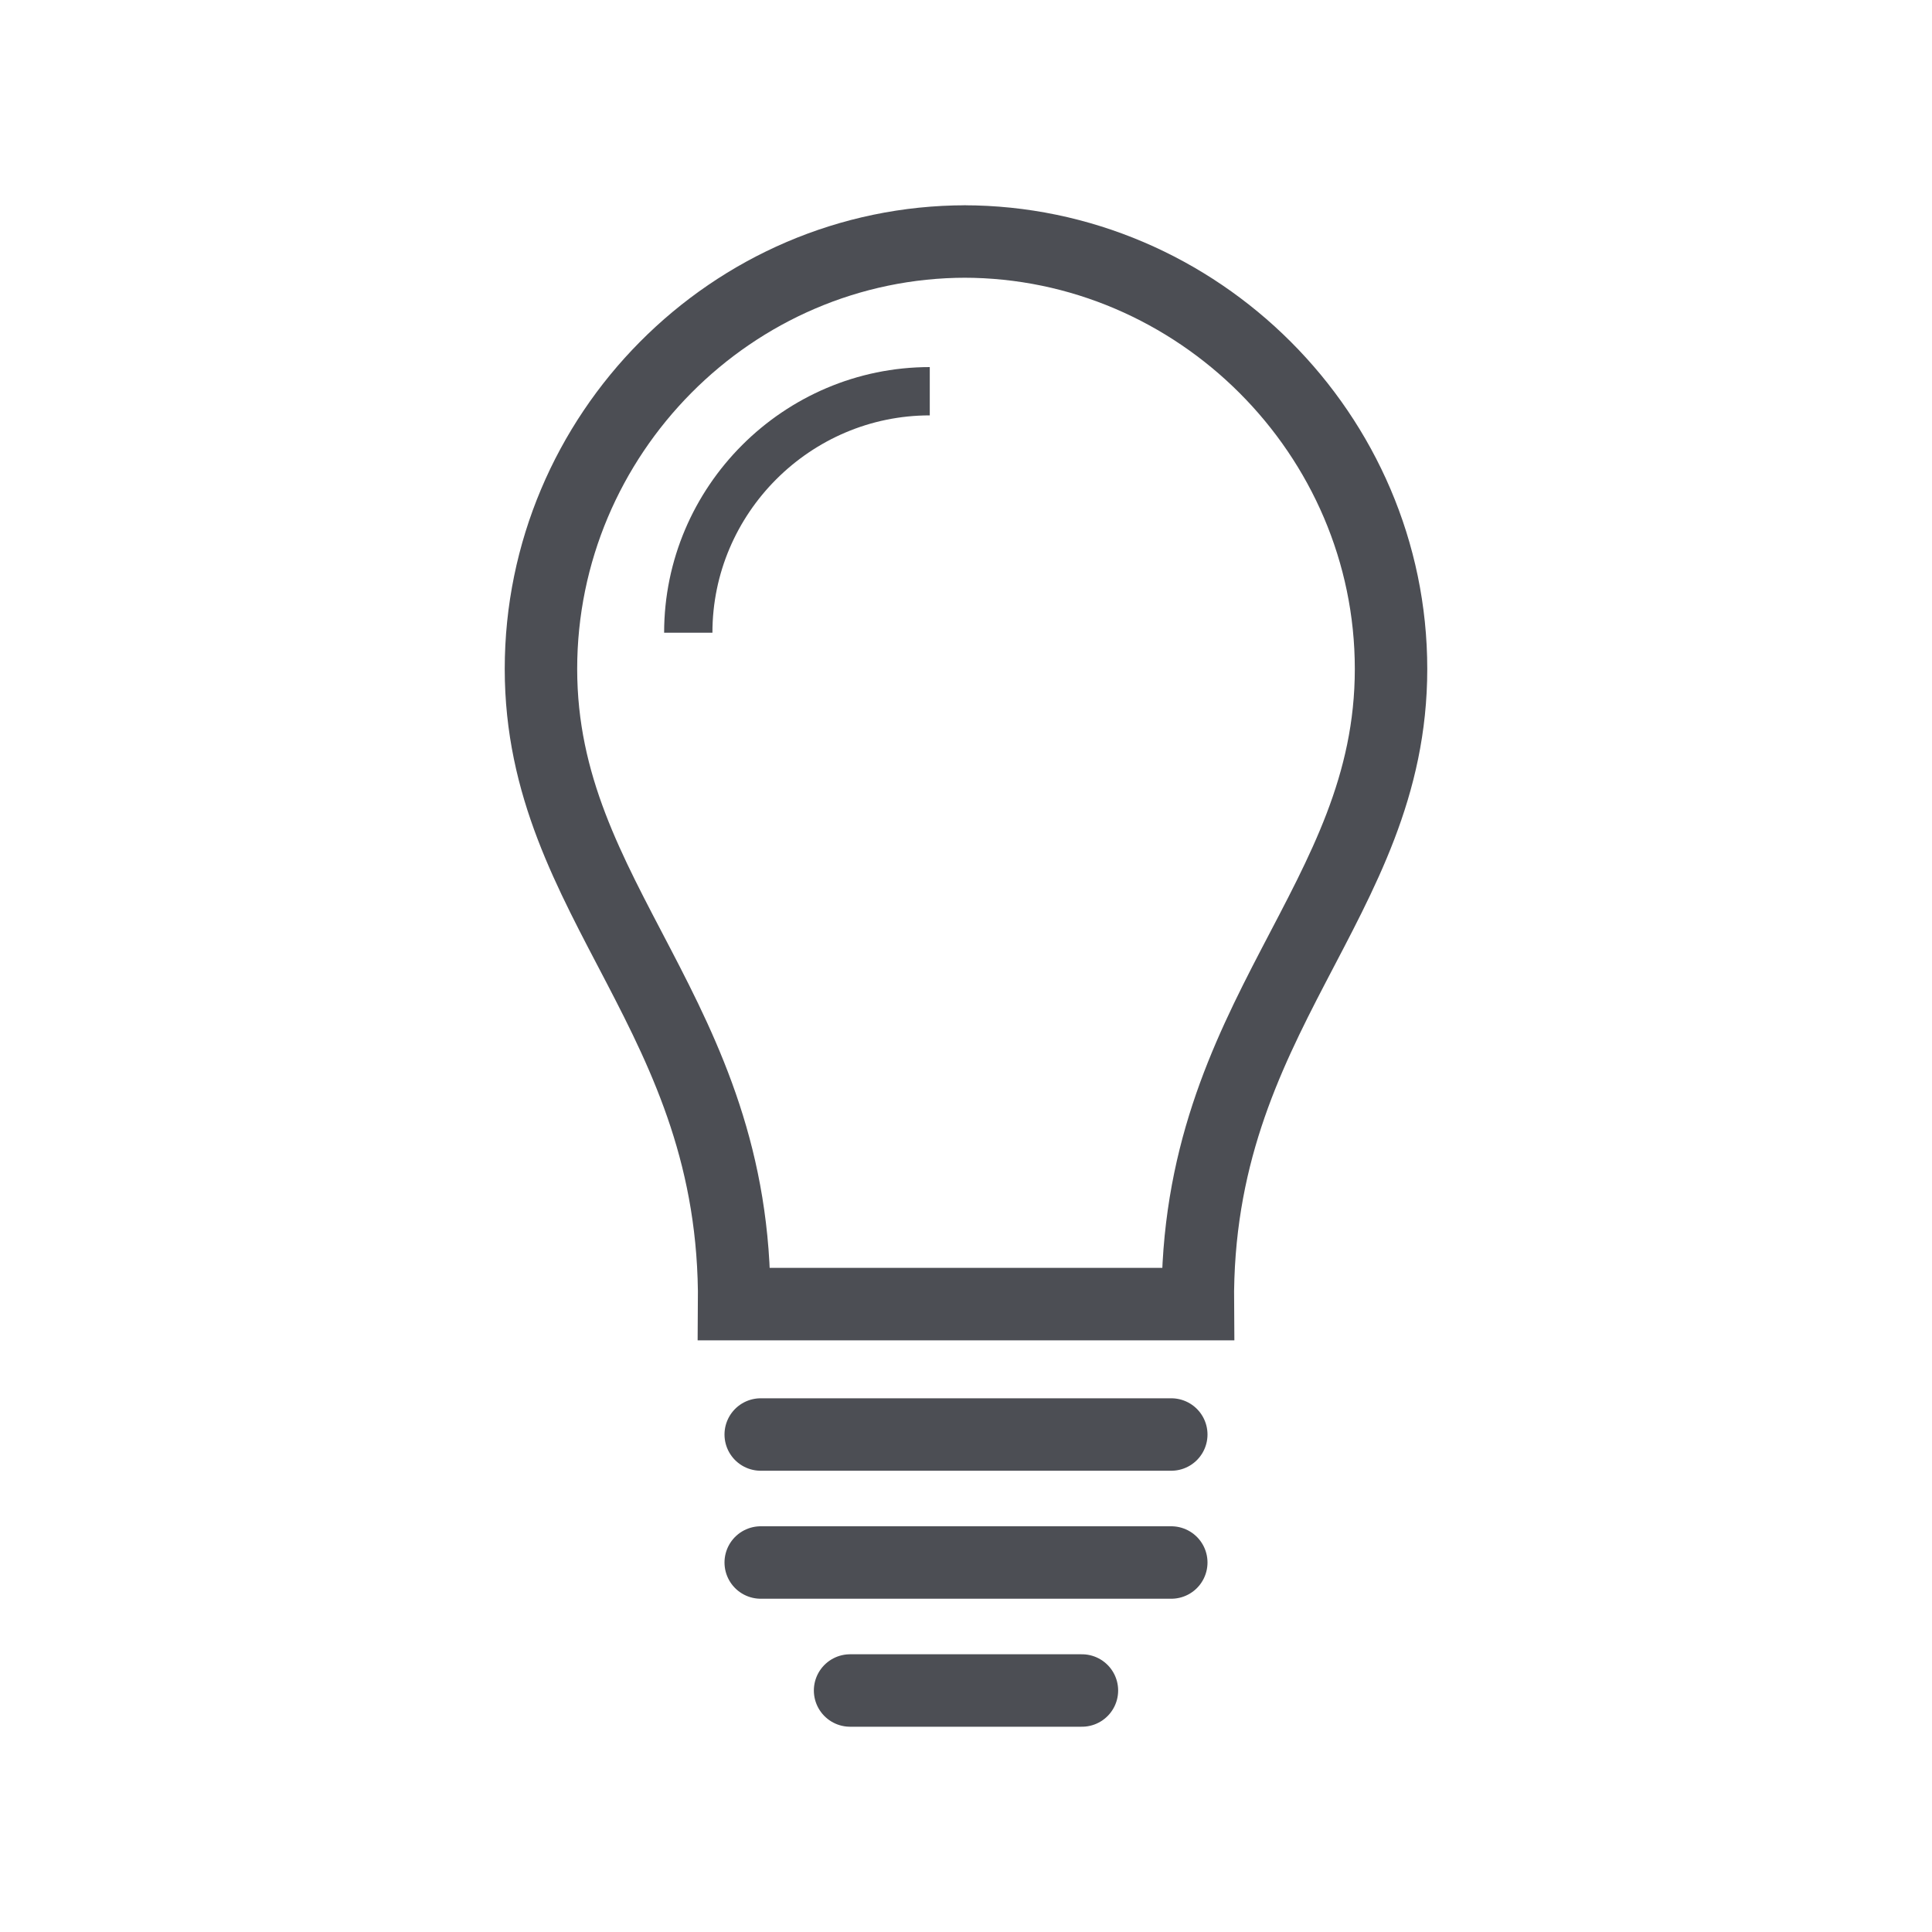 <?xml version="1.0" encoding="utf-8"?>
<!-- Generator: Adobe Illustrator 22.0.1, SVG Export Plug-In . SVG Version: 6.00 Build 0)  -->
<svg version="1.1" id="Layer_2" xmlns="http://www.w3.org/2000/svg" xmlns:xlink="http://www.w3.org/1999/xlink" x="0px" y="0px"
	 viewBox="0 0 80 80" style="enable-background:new 0 0 80 80;" xml:space="preserve">
<style type="text/css">
	.st0{fill:none;stroke:#4C4E54;stroke-width:3;stroke-miterlimit:10;}
	.st1{fill:none;stroke:#4C4E54;stroke-width:3;stroke-linecap:round;stroke-linejoin:round;stroke-miterlimit:10;}
	.st2{fill:none;stroke:#4C4E54;stroke-width:2;stroke-miterlimit:10;}
</style>
<g>
	<g>
		<path class="st0" d="M39.3,54h10.3c-0.1-12,8-16.6,8-26.3v0c0-9.7-8-17.7-17.7-17.7H40c-9.7,0-17.6,8-17.6,17.7v0
			c0,9.7,8.1,14.3,8,26.3h10.3"/>
	</g>
	<line class="st1" x1="31.5" y1="59.4" x2="48.5" y2="59.4"/>
	<line class="st1" x1="31.5" y1="64.7" x2="48.5" y2="64.7"/>
	<line class="st1" x1="35.2" y1="70" x2="44.8" y2="70"/>
	<path class="st2" d="M28.5,26.2c0-5.5,4.5-10,10-10"/>
</g>
</svg>
